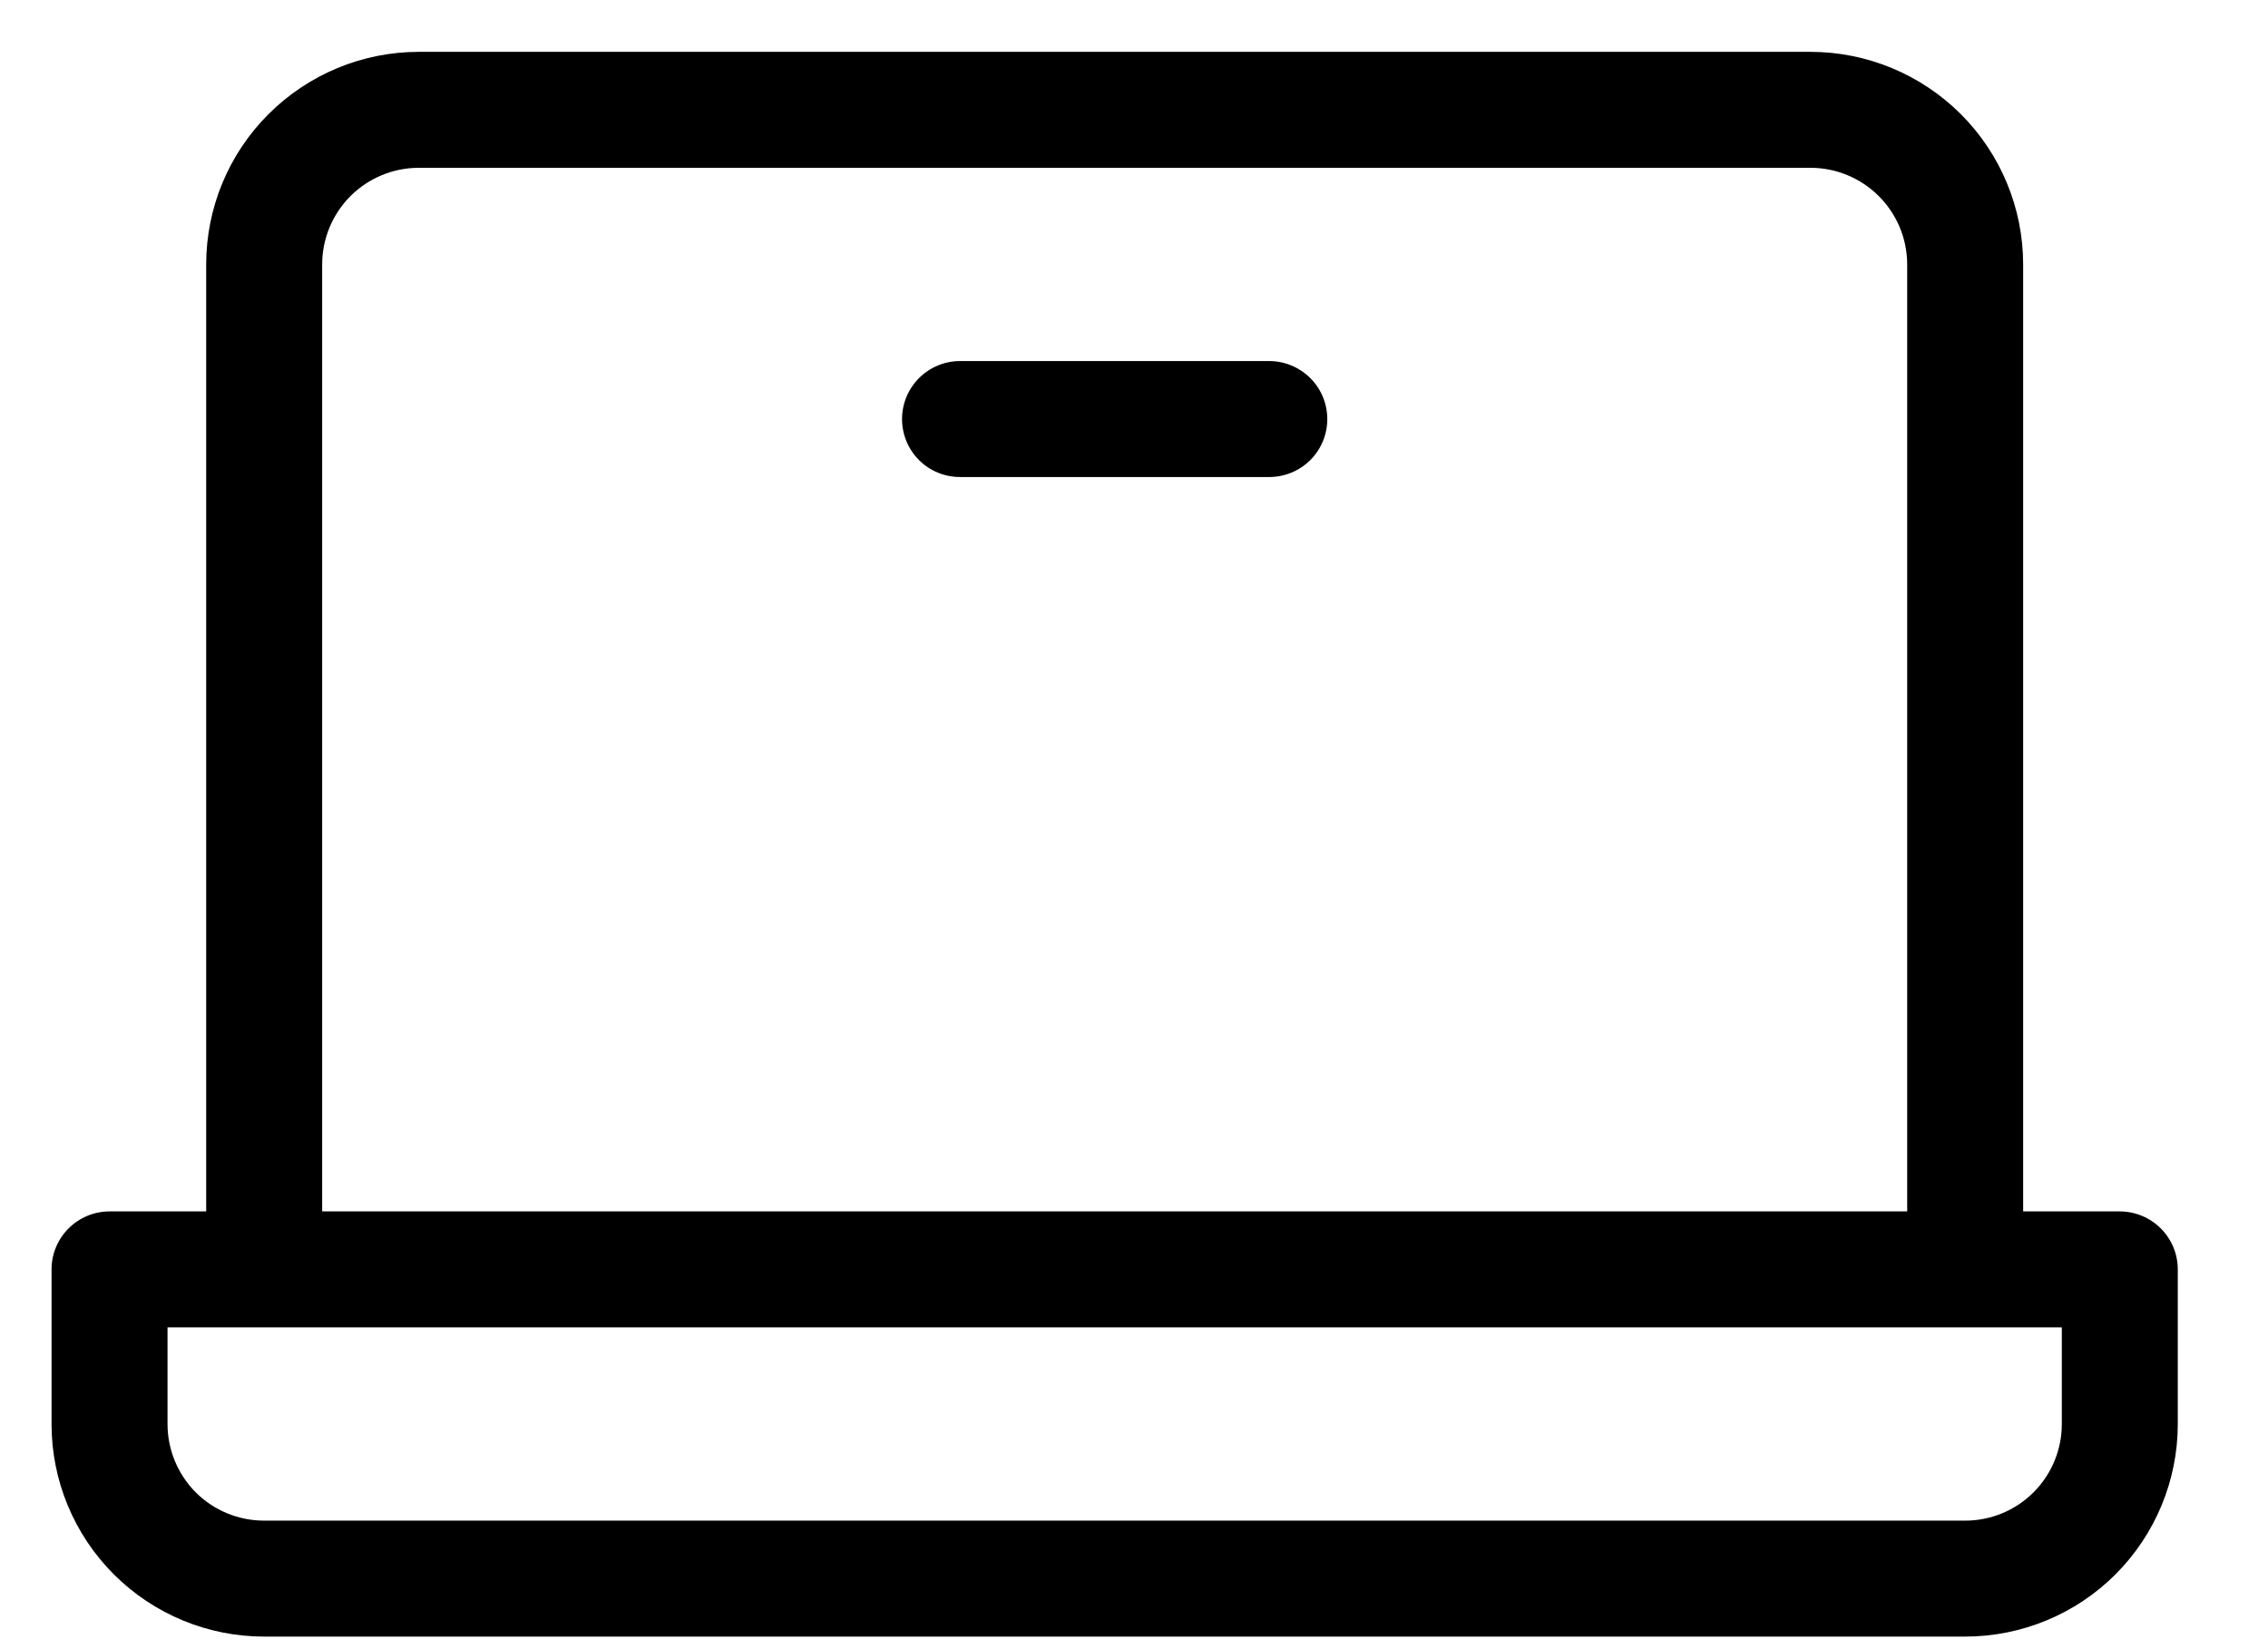 <svg width="22" height="16" viewBox="0 0 22 16" fill="none" xmlns="http://www.w3.org/2000/svg">
<path d="M20.562 11.753H19.625V2.566C19.625 2.019 19.407 1.494 19.021 1.108C18.634 0.721 18.109 0.503 17.562 0.503H4.062C3.515 0.503 2.991 0.721 2.604 1.108C2.217 1.494 2 2.019 2 2.566V11.753H1.062C0.913 11.753 0.77 11.813 0.665 11.918C0.559 12.024 0.5 12.167 0.5 12.316V13.816C0.5 14.363 0.717 14.887 1.104 15.274C1.491 15.661 2.015 15.878 2.562 15.878H19.062C19.609 15.878 20.134 15.661 20.521 15.274C20.907 14.887 21.125 14.363 21.125 13.816V12.316C21.125 12.167 21.066 12.024 20.96 11.918C20.855 11.813 20.711 11.753 20.562 11.753ZM3.125 2.566C3.125 2.317 3.224 2.079 3.399 1.903C3.575 1.727 3.814 1.628 4.062 1.628H17.562C17.811 1.628 18.049 1.727 18.225 1.903C18.401 2.079 18.5 2.317 18.5 2.566V11.753H3.125V2.566ZM20 13.816C20 14.065 19.901 14.303 19.725 14.479C19.549 14.655 19.311 14.753 19.062 14.753H2.562C2.314 14.753 2.075 14.655 1.899 14.479C1.724 14.303 1.625 14.065 1.625 13.816V12.878H20V13.816ZM12.875 4.066C12.875 4.215 12.816 4.358 12.71 4.464C12.604 4.569 12.461 4.628 12.312 4.628H9.312C9.163 4.628 9.02 4.569 8.915 4.464C8.809 4.358 8.75 4.215 8.75 4.066C8.75 3.917 8.809 3.774 8.915 3.668C9.02 3.563 9.163 3.503 9.312 3.503H12.312C12.461 3.503 12.604 3.563 12.71 3.668C12.816 3.774 12.875 3.917 12.875 4.066Z" fill="black"/>
</svg>
